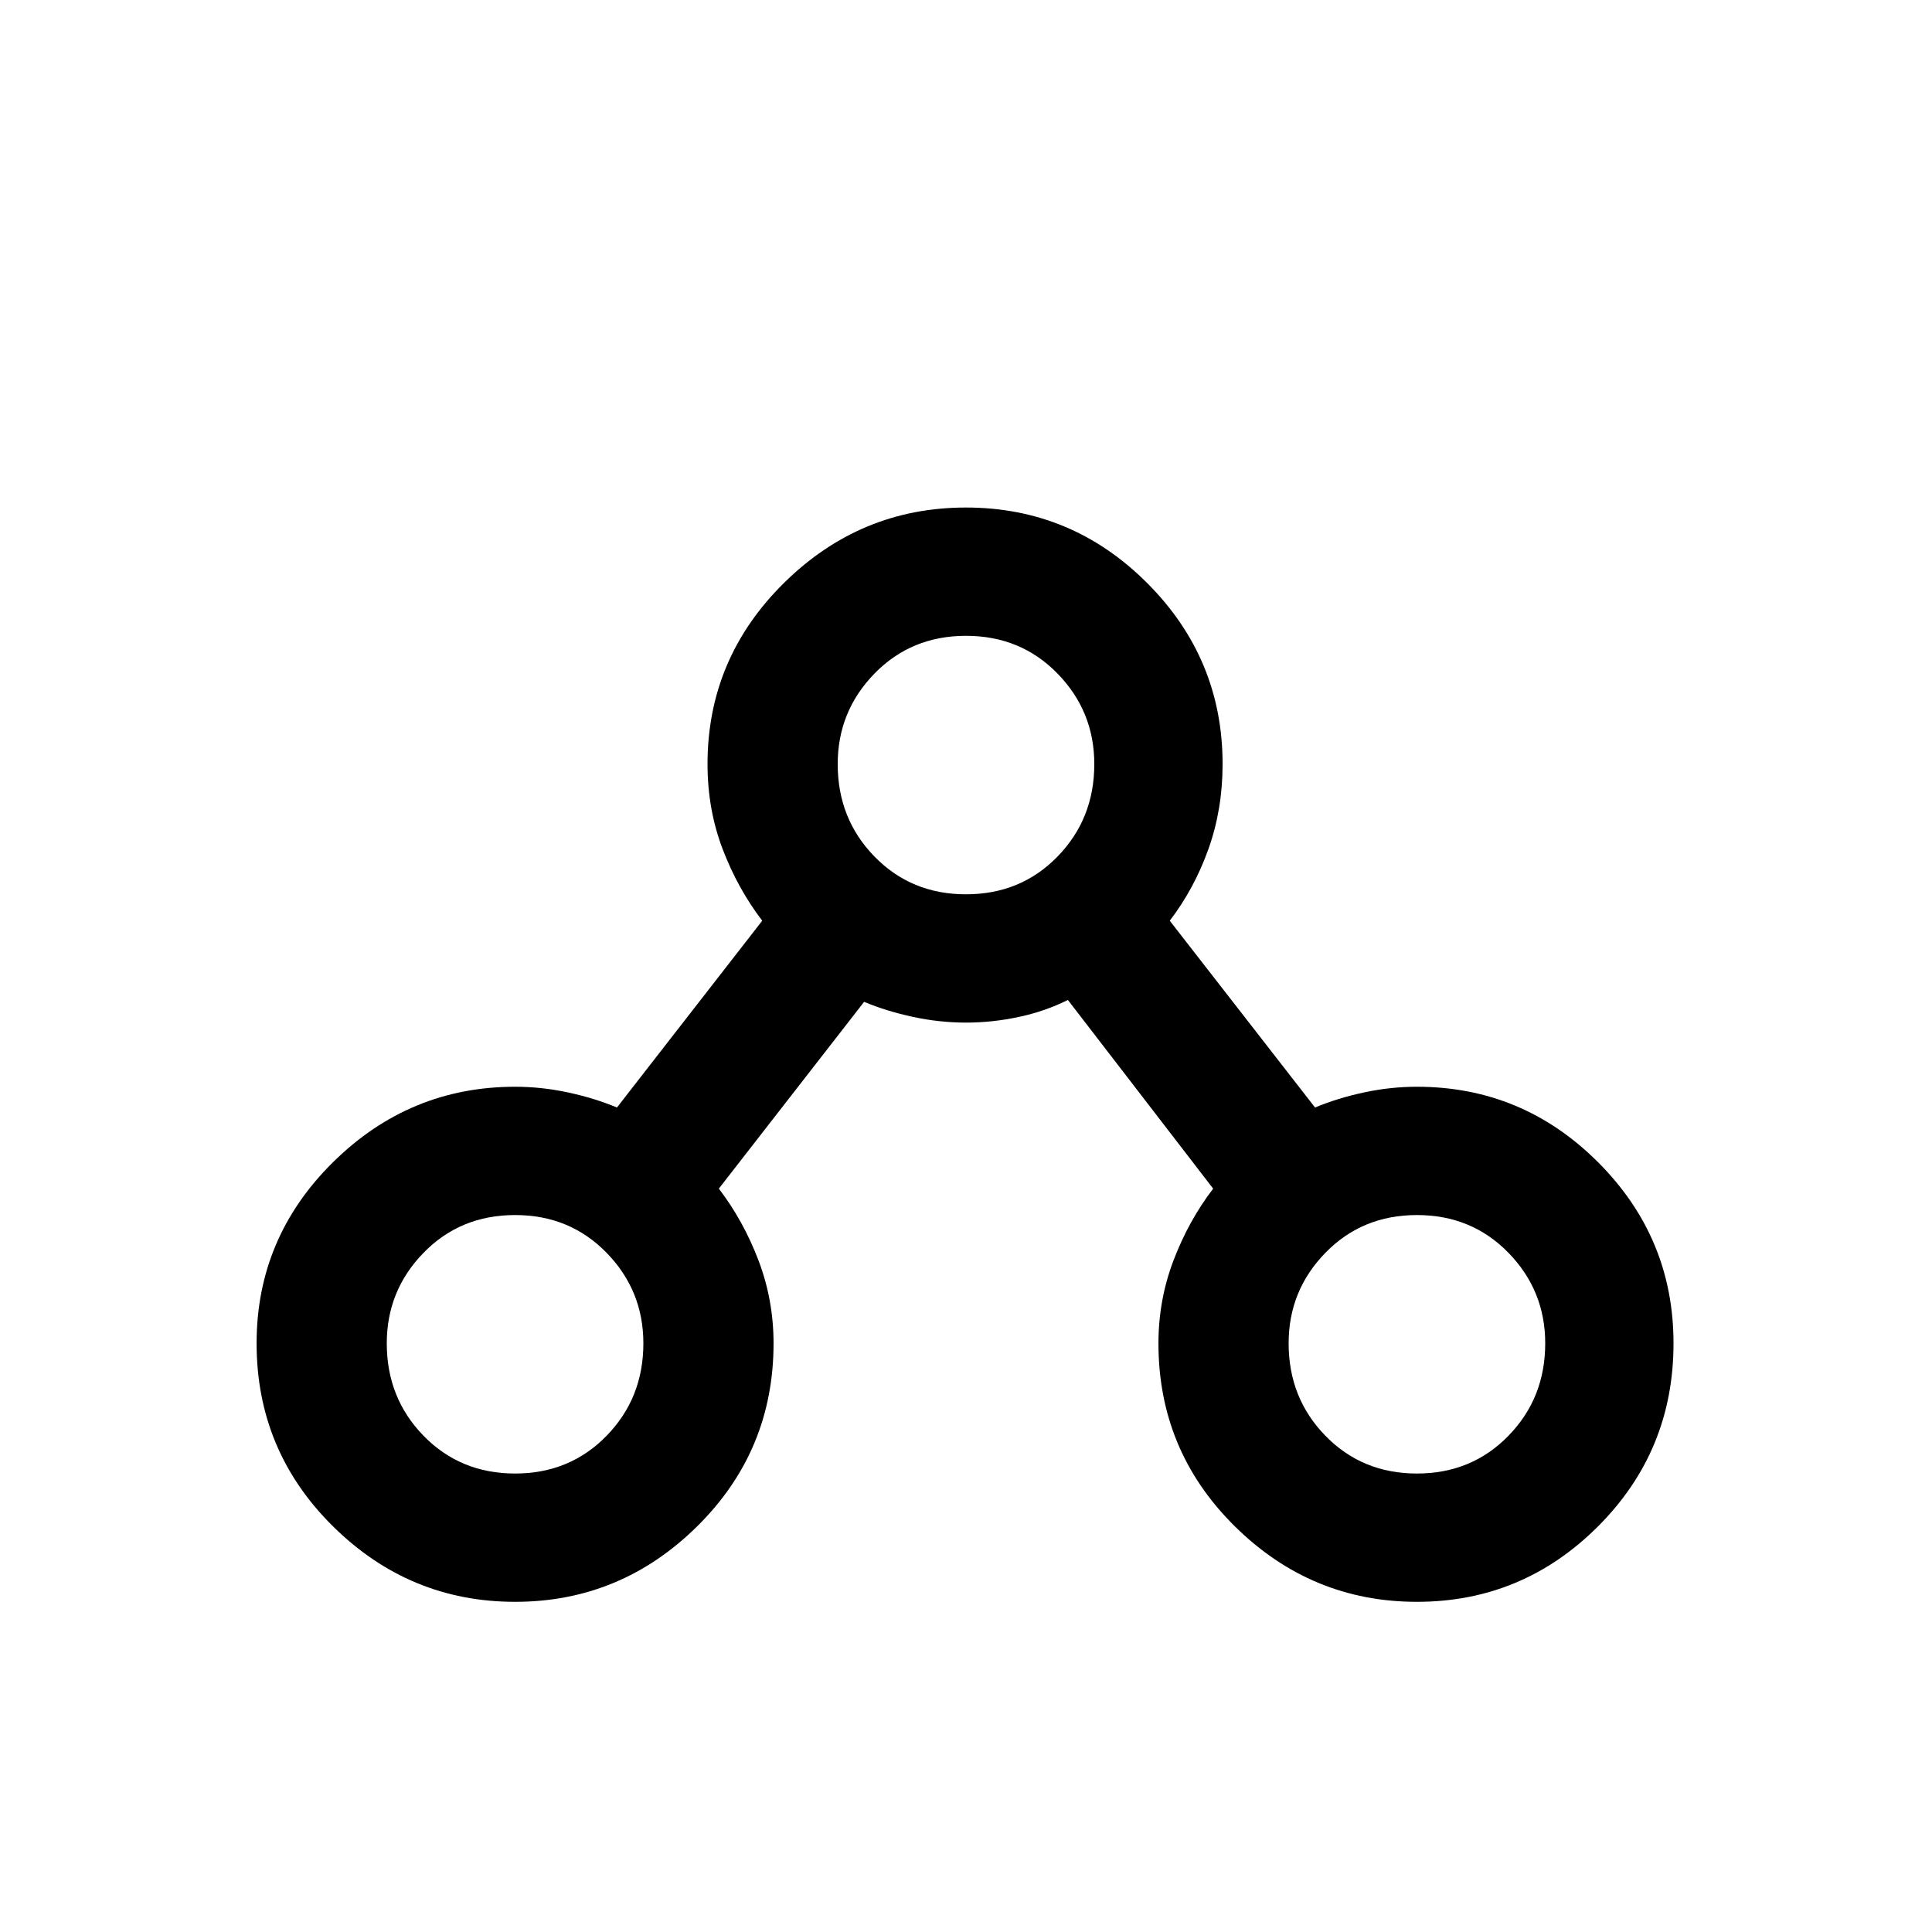 <?xml version="1.0" standalone="no"?>
<!DOCTYPE svg PUBLIC "-//W3C//DTD SVG 1.1//EN" "http://www.w3.org/Graphics/SVG/1.1/DTD/svg11.dtd" >
<svg xmlns="http://www.w3.org/2000/svg" xmlns:xlink="http://www.w3.org/1999/xlink" version="1.1" viewBox="0 -64 1024 1024">
  <g transform="matrix(1 0 0 -1 0 960)">
   <path fill="currentColor"
d="M512 755q-56 0 -96.5 -40t-40.5 -96q0 -24 8 -45t21 -38l-77 -99q-12 5 -26 8t-28 3q-56 0 -96.5 -40t-40.5 -96q0 -57 40.5 -97t96.5 -40t96.5 40t40.5 97q0 23 -8 44t-21 38l77 99q12 -5 26 -8t28 -3t28 3t26 9l77 -100q-13 -17 -21 -38t-8 -44q0 -57 40.5 -97
t96.5 -40t96 40t40 97q0 56 -40 96t-96 40q-14 0 -28 -3t-26 -8l-77 99q13 17 20.5 38t7.5 45q0 56 -40 96t-96 40v0zM512 687q29 0 48.5 -20t19.5 -48q0 -29 -19.5 -49t-48.5 -20t-48.5 20t-19.5 49q0 28 19.5 48t48.5 20zM273 380q29 0 48.5 -20t19.5 -48q0 -29 -19.5 -49
t-48.5 -20t-48.5 20t-19.5 49q0 28 19.5 48t48.5 20zM751 380q29 0 48.5 -20t19.5 -48q0 -29 -19.5 -49t-48.5 -20t-48.5 20t-19.5 49q0 28 19.5 48t48.5 20z" />
  </g>

</svg>
